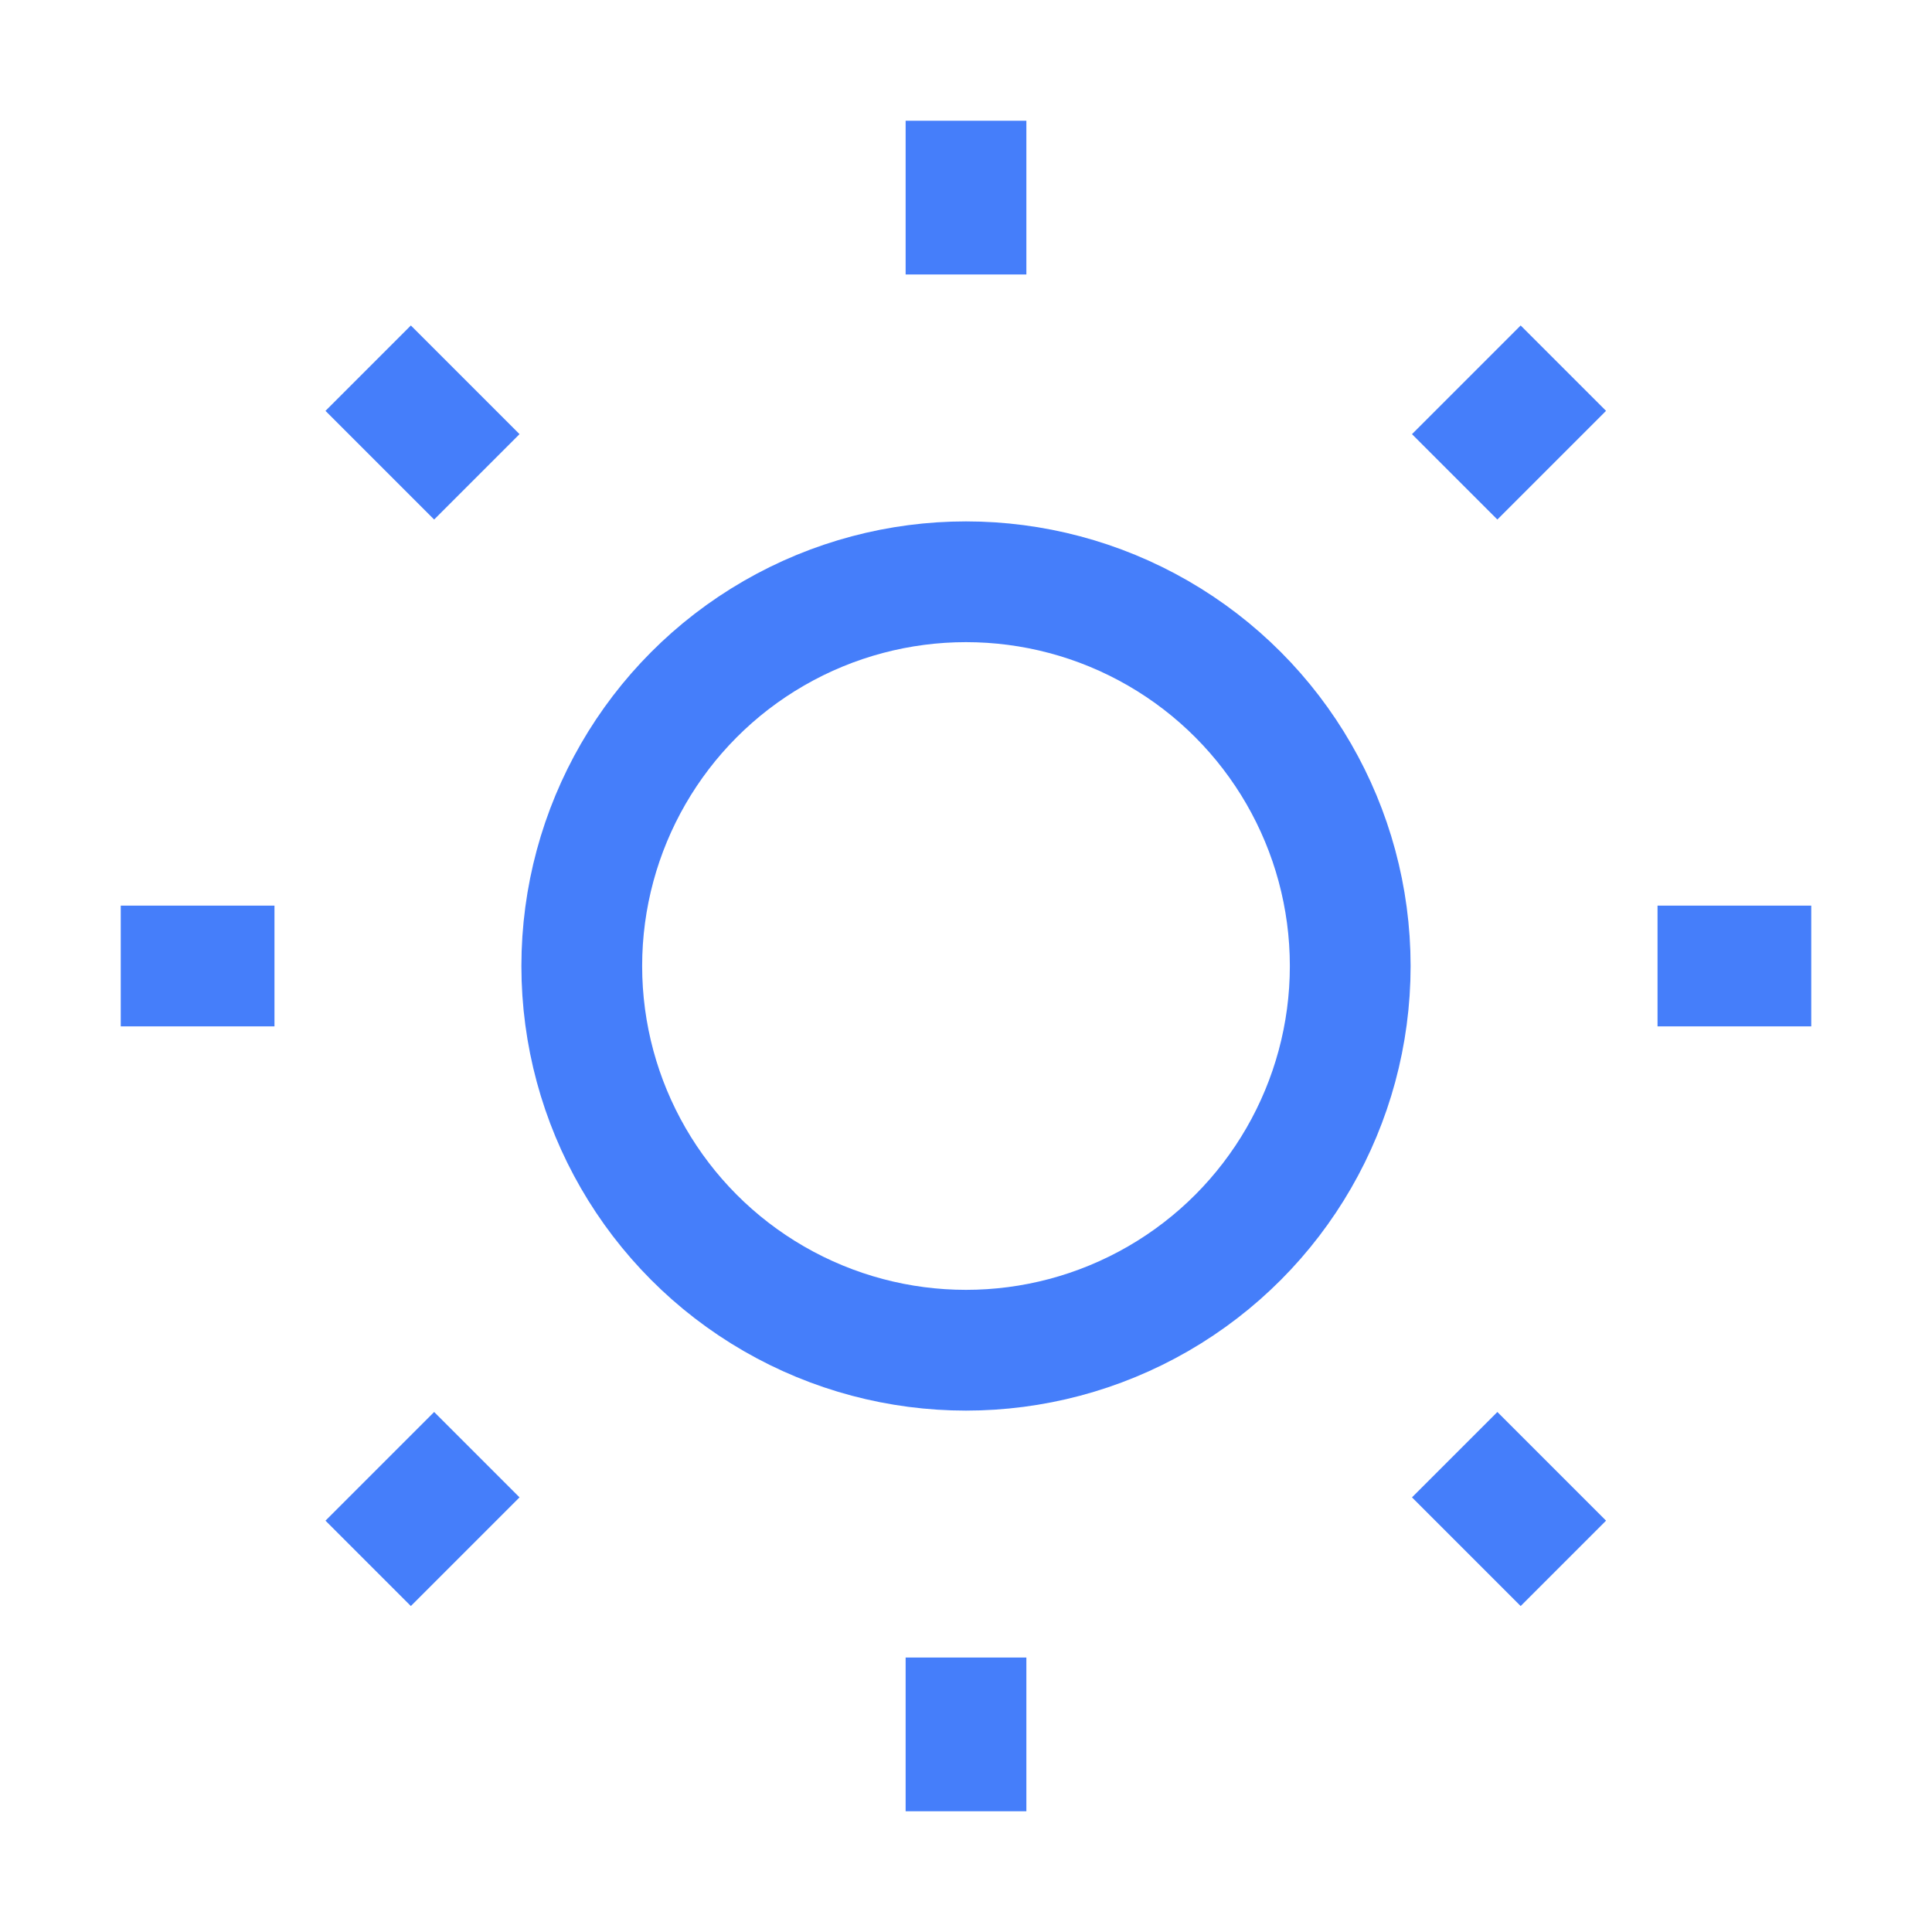<svg xmlns="http://www.w3.org/2000/svg" width="16" height="16" viewBox="0 0 16 16">
  <g id="Shape" transform="translate(1 1)">
    <circle id="Oval" cx="3.182" cy="3.182" r="3.182" transform="translate(3.818 3.818)" fill="none" stroke="#457efa" strokeLinecap="round" strokeLinejoin="round" strokeMiterlimit="10" strokeWidth="2"/>
    <path id="Path" d="M.318,0V1.273" transform="translate(6.682)" fill="none" stroke="#457efa" strokeLinecap="round" strokeLinejoin="round" strokeMiterlimit="10" strokeWidth="2"/>
    <path id="Path-2" data-name="Path" d="M.318,0V1.273" transform="translate(6.682 12.727)" fill="none" stroke="#457efa" strokeLinecap="round" strokeLinejoin="round" strokeMiterlimit="10" strokeWidth="2"/>
    <path id="Path-3" data-name="Path" d="M0,0,.9.9" transform="translate(2.049 2.049)" fill="none" stroke="#457efa" strokeLinecap="round" strokeLinejoin="round" strokeMiterlimit="10" strokeWidth="2"/>
    <path id="Path-4" data-name="Path" d="M0,0,.9.9" transform="translate(11.047 11.047)" fill="none" stroke="#457efa" strokeLinecap="round" strokeLinejoin="round" strokeMiterlimit="10" strokeWidth="2"/>
    <path id="Path-5" data-name="Path" d="M0,.318H1.273" transform="translate(0 6.682)" fill="none" stroke="#457efa" strokeLinecap="round" strokeLinejoin="round" strokeMiterlimit="10" strokeWidth="2"/>
    <path id="Path-6" data-name="Path" d="M0,.318H1.273" transform="translate(12.727 6.682)" fill="none" stroke="#457efa" strokeLinecap="round" strokeLinejoin="round" strokeMiterlimit="10" strokeWidth="2"/>
    <path id="Path-7" data-name="Path" d="M0,.9.9,0" transform="translate(2.049 11.047)" fill="none" stroke="#457efa" strokeLinecap="round" strokeLinejoin="round" strokeMiterlimit="10" strokeWidth="2"/>
    <path id="Path-8" data-name="Path" d="M0,.9.9,0" transform="translate(11.047 2.049)" fill="none" stroke="#457efa" strokeLinecap="round" strokeLinejoin="round" strokeMiterlimit="10" strokeWidth="2"/>
  </g>
</svg>
